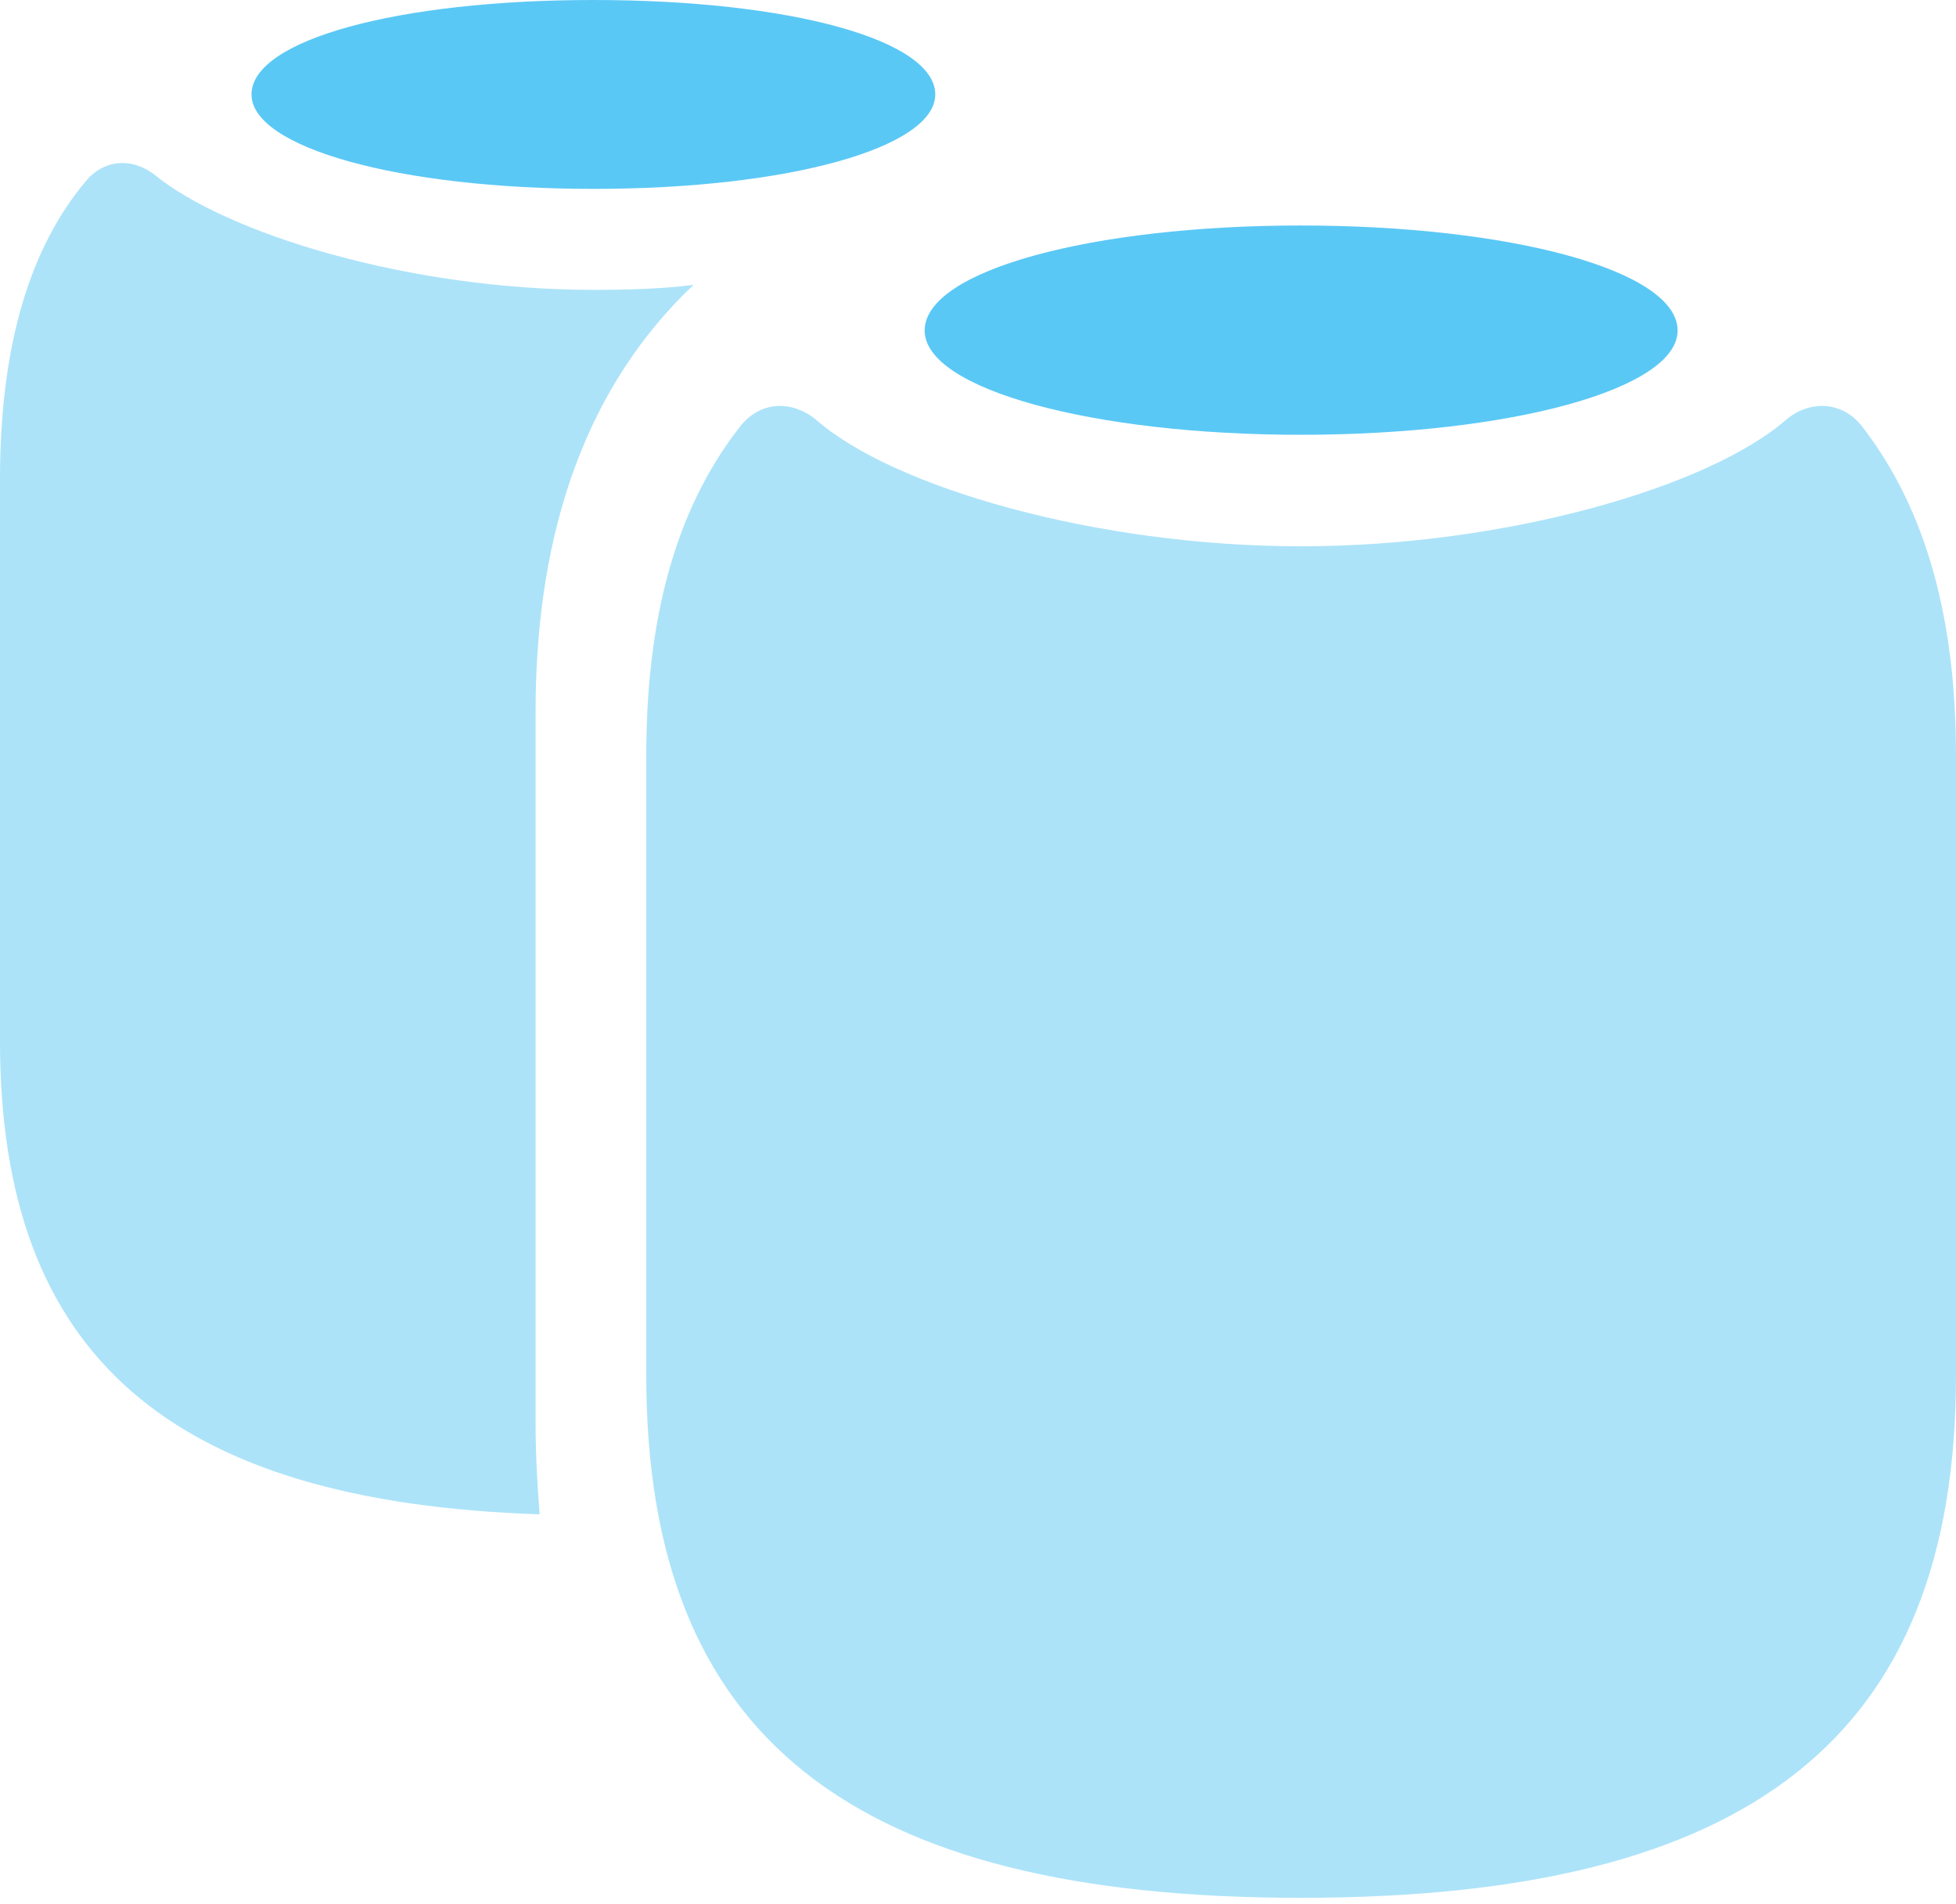 <?xml version="1.0" encoding="UTF-8"?>
<!--Generator: Apple Native CoreSVG 175.5-->
<!DOCTYPE svg
PUBLIC "-//W3C//DTD SVG 1.1//EN"
       "http://www.w3.org/Graphics/SVG/1.1/DTD/svg11.dtd">
<svg version="1.1" xmlns="http://www.w3.org/2000/svg" xmlns:xlink="http://www.w3.org/1999/xlink" width="29.334" height="28.552">
 <g>
  <rect height="28.552" opacity="0" width="29.334" x="0" y="0"/>
  <path d="M0 15.613C0 20.337 2.563 22.522 8.093 22.705C8.057 22.253 8.032 21.802 8.032 21.314L8.032 10.669C8.032 7.886 8.838 5.75 10.4 4.272C9.912 4.333 9.412 4.346 8.899 4.346C6.128 4.346 3.394 3.503 2.307 2.612C1.965 2.356 1.55 2.393 1.282 2.722C0.476 3.687 0 5.115 0 7.19ZM19.507 28.455C26.233 28.455 29.334 26.062 29.334 20.618L29.334 11.328C29.334 9.033 28.772 7.483 27.918 6.384C27.625 6.018 27.148 5.994 26.794 6.287C25.623 7.312 22.559 8.191 19.507 8.191C16.455 8.191 13.391 7.312 12.231 6.287C11.865 5.994 11.401 6.018 11.108 6.384C10.242 7.483 9.692 9.033 9.692 11.328L9.692 20.618C9.692 26.062 12.781 28.455 19.507 28.455Z" fill="#5ac8f5" fill-opacity="0.5"/>
  <path d="M8.899 2.832C11.841 2.832 14.026 2.209 14.026 1.416C14.026 0.598 11.841 0 8.899 0C5.969 0 3.772 0.598 3.772 1.416C3.772 2.209 5.969 2.832 8.899 2.832ZM19.507 6.519C22.644 6.519 25.159 5.835 25.159 4.956C25.159 4.053 22.644 3.381 19.507 3.381C16.382 3.381 13.867 4.053 13.867 4.956C13.867 5.835 16.382 6.519 19.507 6.519Z" fill="#5ac8f5"/>
 </g>
</svg>
